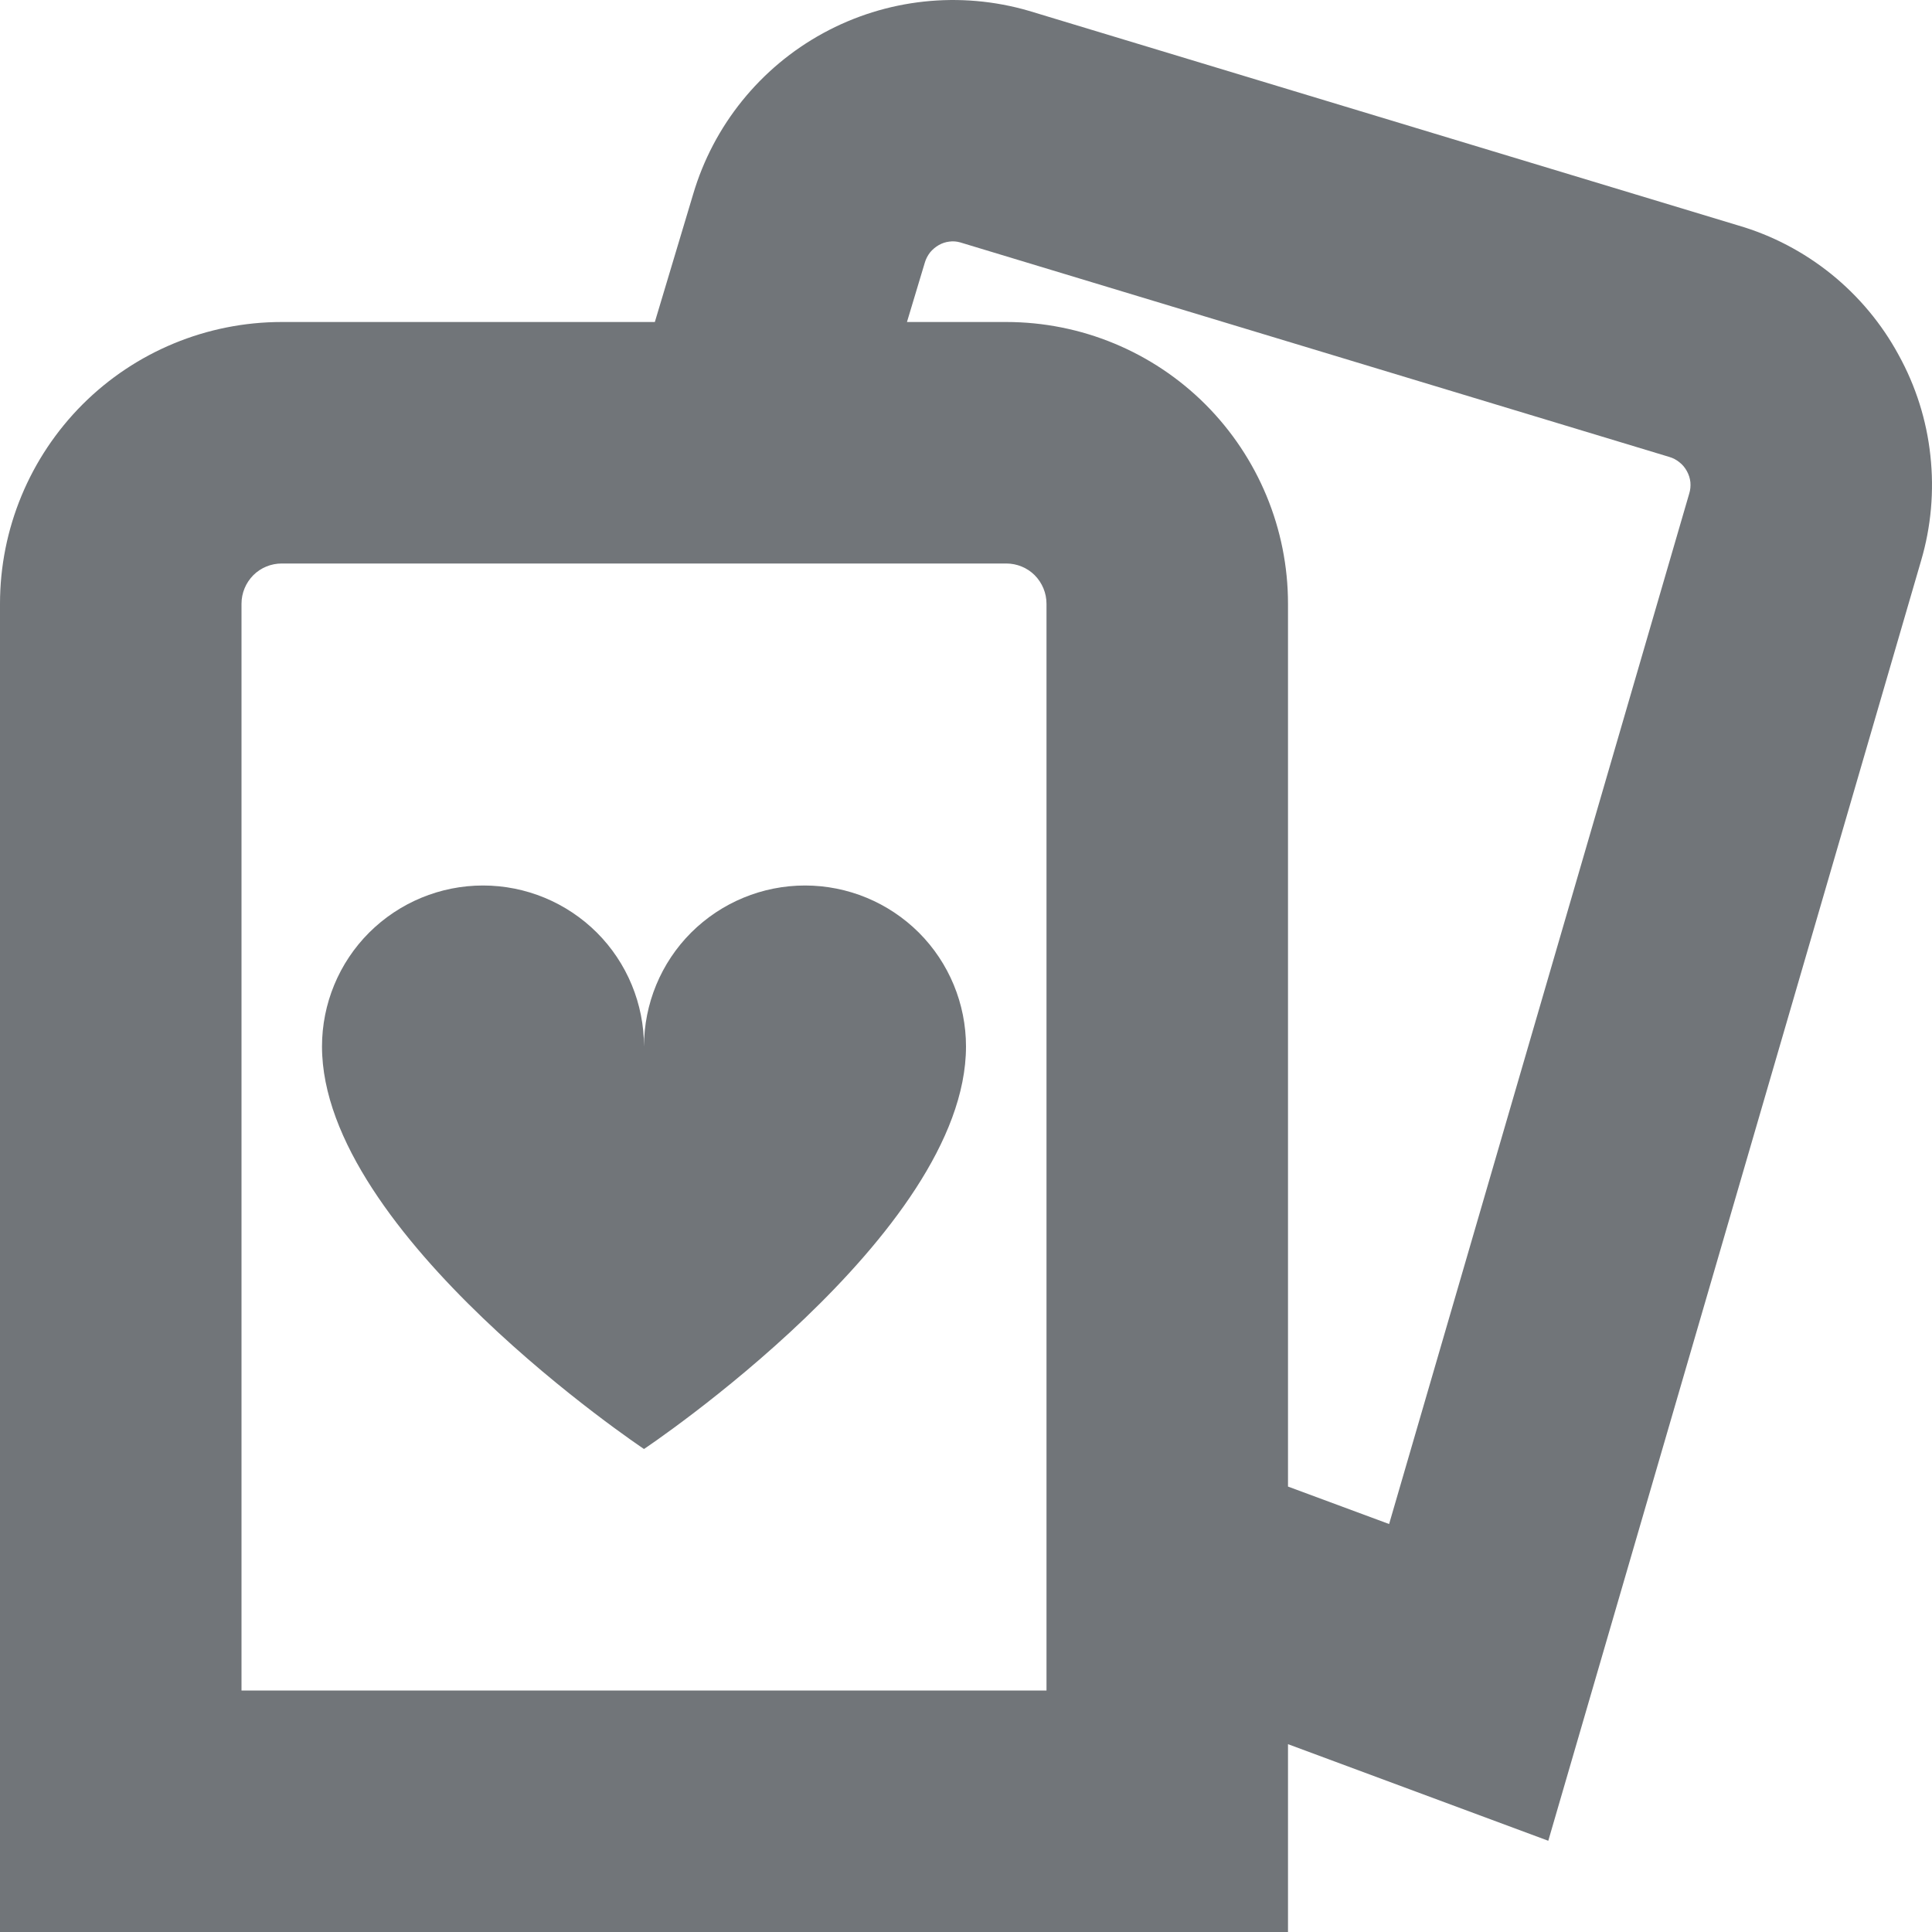 <svg width="18" height="18" viewBox="0 0 18 18" fill="none" xmlns="http://www.w3.org/2000/svg">
<g clip-path="url(#clip0_362_28)">
<path d="M17.689 3.307C17.532 3.017 17.318 2.761 17.062 2.554C16.805 2.347 16.51 2.192 16.193 2.1L9.586 0.101C8.944 -0.086 8.255 -0.011 7.669 0.309C7.083 0.629 6.647 1.169 6.458 1.809L6.101 3H2.625C1.929 3 1.261 3.276 0.769 3.768C0.277 4.261 0 4.928 0 5.625L0 18H12V16.25L14.425 17.15L17.898 5.225C17.992 4.907 18.021 4.574 17.985 4.245C17.95 3.916 17.849 3.597 17.689 3.307V3.307ZM9.75 15.75H2.25V5.625C2.25 5.525 2.29 5.43 2.36 5.359C2.43 5.289 2.526 5.25 2.625 5.25H9.375C9.474 5.25 9.57 5.289 9.64 5.359C9.71 5.43 9.75 5.525 9.75 5.625V15.75ZM15.738 4.599L12.942 14.199L12 13.85V5.625C12 4.928 11.723 4.261 11.231 3.768C10.739 3.276 10.071 3 9.375 3H8.45L8.616 2.448C8.626 2.413 8.643 2.381 8.665 2.352C8.688 2.324 8.716 2.301 8.747 2.283C8.777 2.266 8.81 2.255 8.844 2.251C8.878 2.246 8.912 2.249 8.945 2.258L15.552 4.257C15.587 4.267 15.619 4.284 15.647 4.307C15.676 4.329 15.699 4.358 15.716 4.389C15.734 4.421 15.745 4.456 15.749 4.492C15.752 4.528 15.749 4.564 15.738 4.599V4.599ZM9 9.75C9 11.499 6 13.5 6 13.5C6 13.5 3 11.499 3 9.75C3 9.352 3.158 8.97 3.439 8.689C3.721 8.408 4.102 8.25 4.5 8.25C4.898 8.25 5.279 8.408 5.561 8.689C5.842 8.97 6 9.352 6 9.75C6 9.352 6.158 8.97 6.439 8.689C6.721 8.408 7.102 8.25 7.5 8.25C7.898 8.25 8.279 8.408 8.561 8.689C8.842 8.97 9 9.352 9 9.75Z" fill="#717579"/>
</g>
<defs>
<clipPath id="clip0_362_28">
<rect width="18" height="18" fill="white"/>
</clipPath>
</defs>
</svg>
